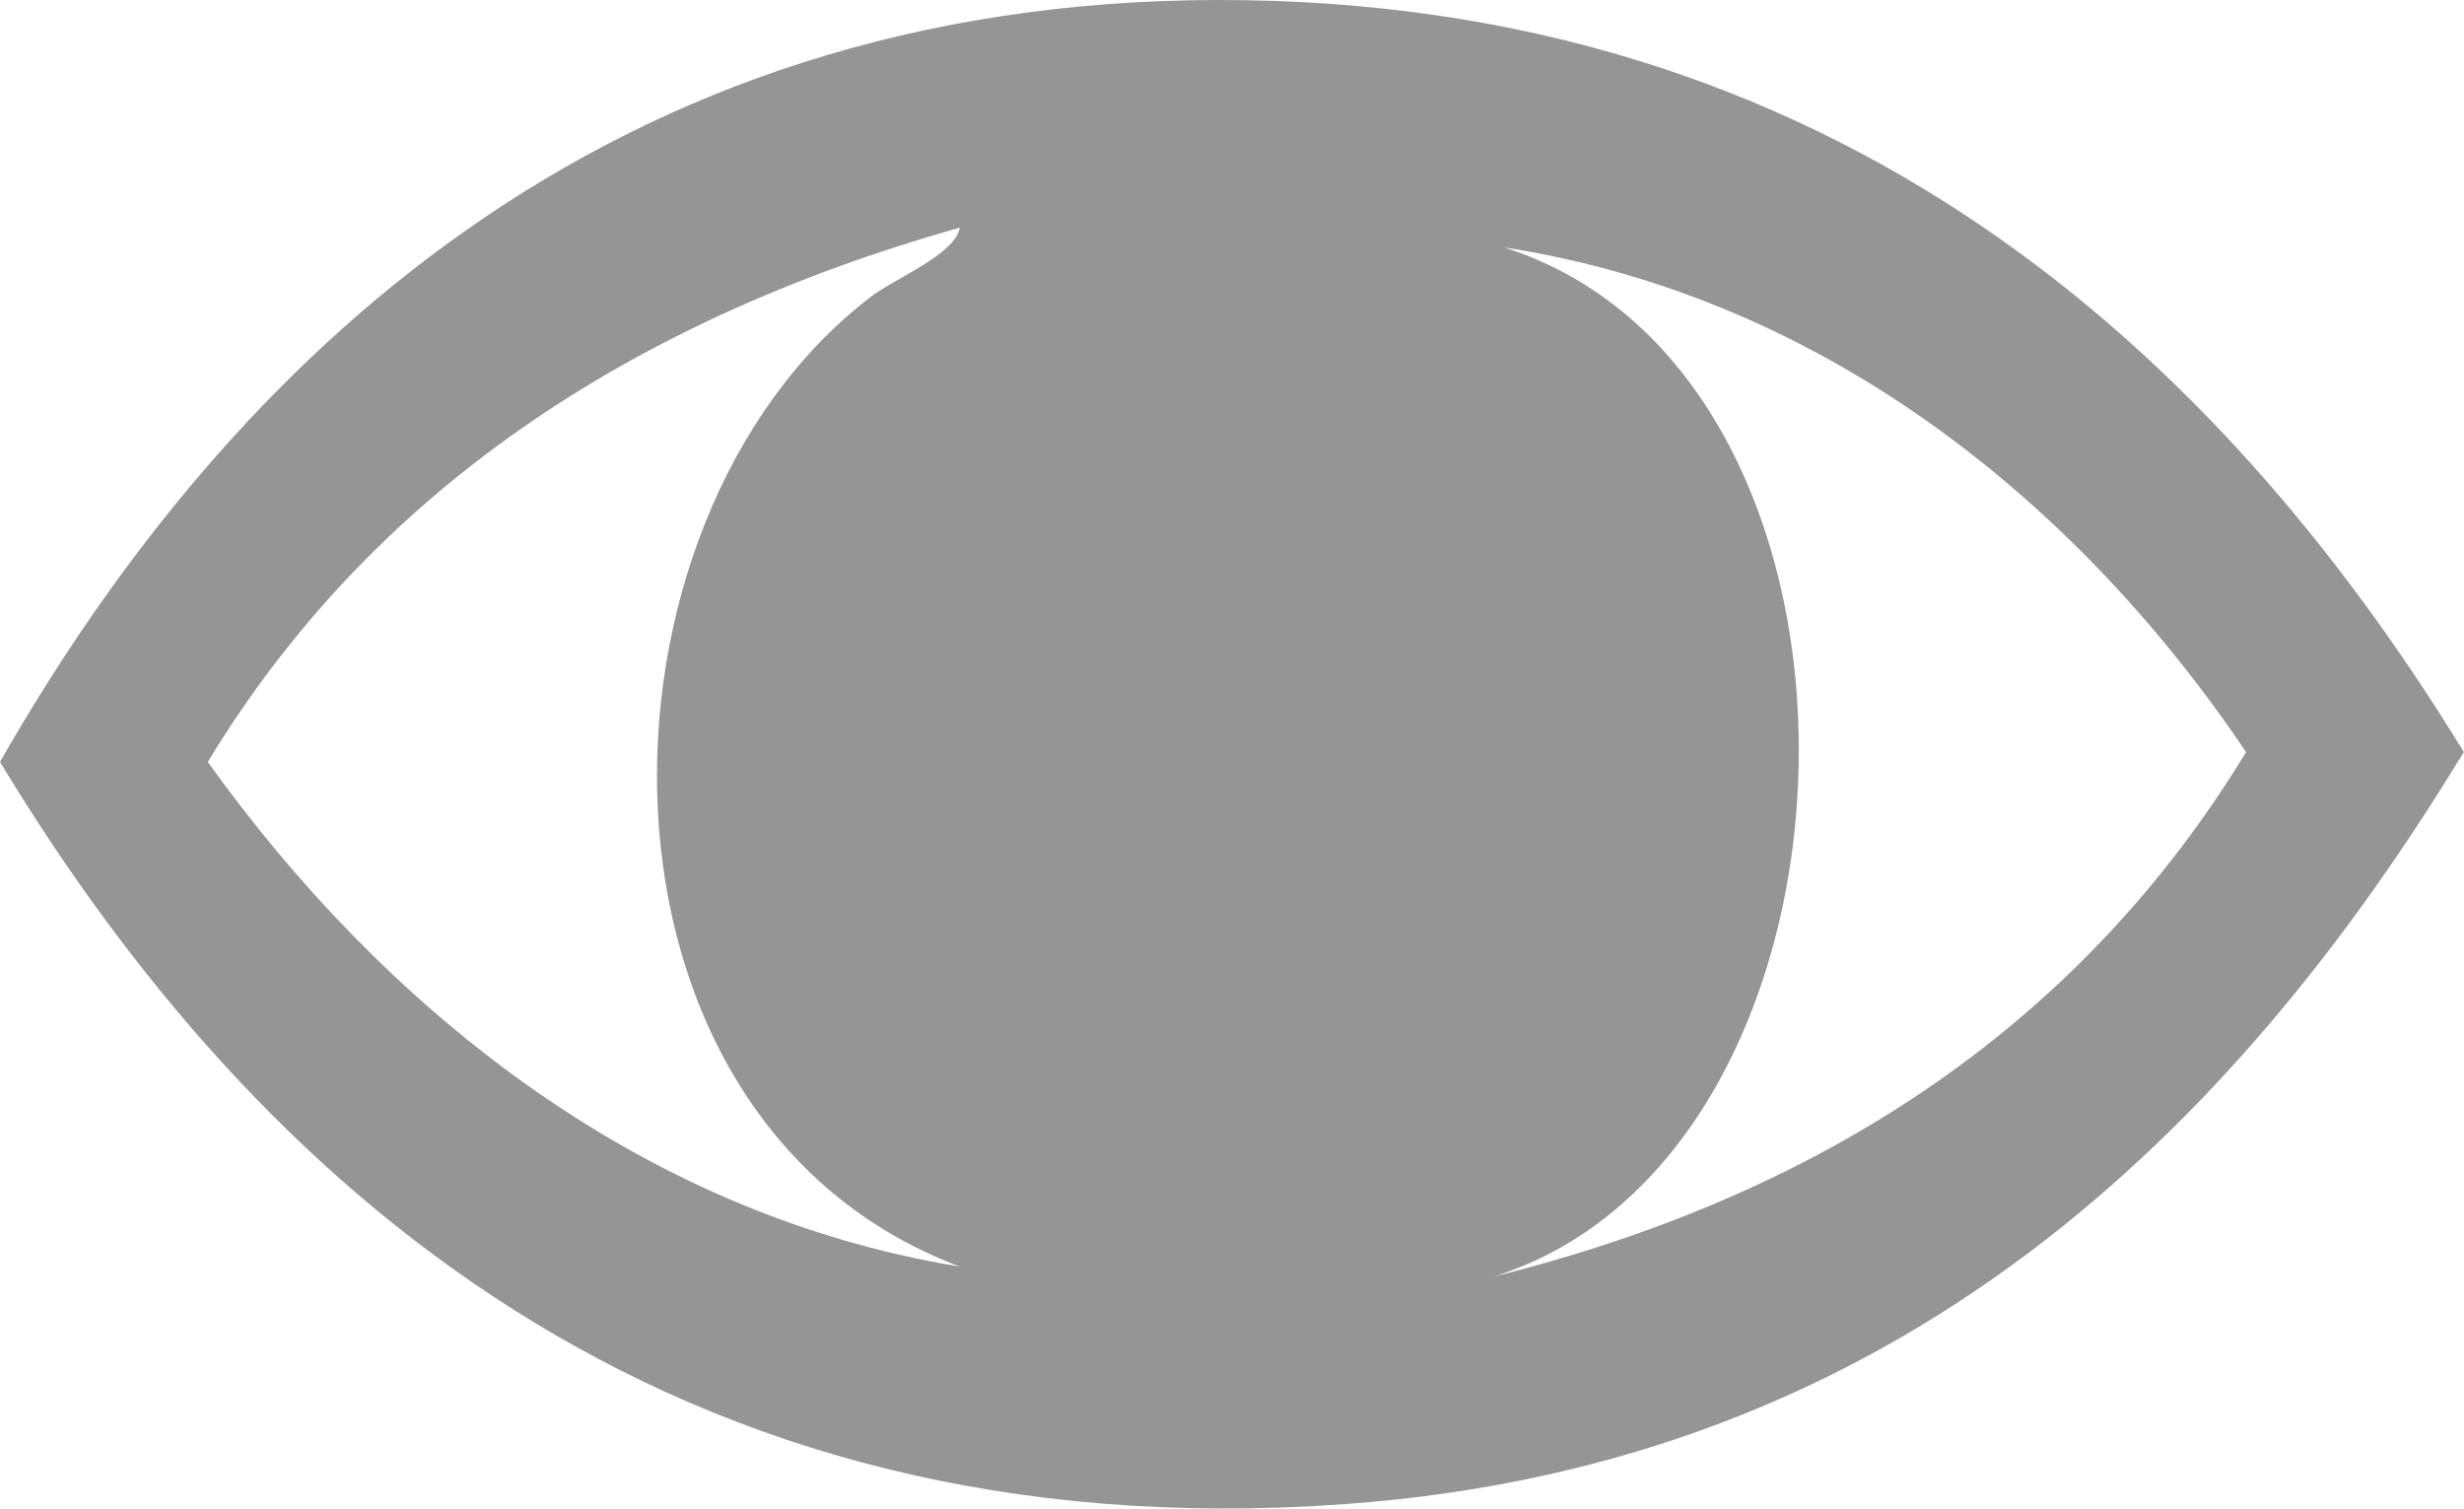 <?xml version="1.0" encoding="utf-8"?>
<!-- Generator: Adobe Illustrator 15.1.0, SVG Export Plug-In  -->
<!DOCTYPE svg PUBLIC "-//W3C//DTD SVG 1.1//EN" "http://www.w3.org/Graphics/SVG/1.1/DTD/svg11.dtd">
<svg version="1.1"
	 xmlns="http://www.w3.org/2000/svg" xmlns:xlink="http://www.w3.org/1999/xlink" xmlns:a="http://ns.adobe.com/AdobeSVGViewerExtensions/3.0/"
	 x="0px" y="0px" width="900px" height="551px" viewBox="0 0 900 551" overflow="visible" enable-background="new 0 0 900 551"
	 xml:space="preserve">
<defs>
</defs>
<path fill-rule="evenodd" clip-rule="evenodd" fill="#959595" d="M899.928,274.679c-83.892,137.902-206.083,259.949-408.399,274.676
	C243.69,567.393,93.479,432.801,0,278.29C84.943,129.649,222.91,0.407,444.542,0.001C669.799-0.412,809.718,127.375,899.928,274.679
	z M75.9,278.29c62.854,87.743,155.62,164.833,274.676,184.325c-143.039-53.842-140.194-271.803-32.528-354.189
	c8.991-6.88,30.862-15.479,32.528-25.299C228.477,117.642,135.029,180.808,75.9,278.29z M545.741,466.229
	c124.433-30.975,215.846-94.972,274.676-191.55c-60.16-89.228-152.146-165.899-271.062-184.325
	C697.467,137.375,689.482,420.951,545.741,466.229z"/>
</svg>
